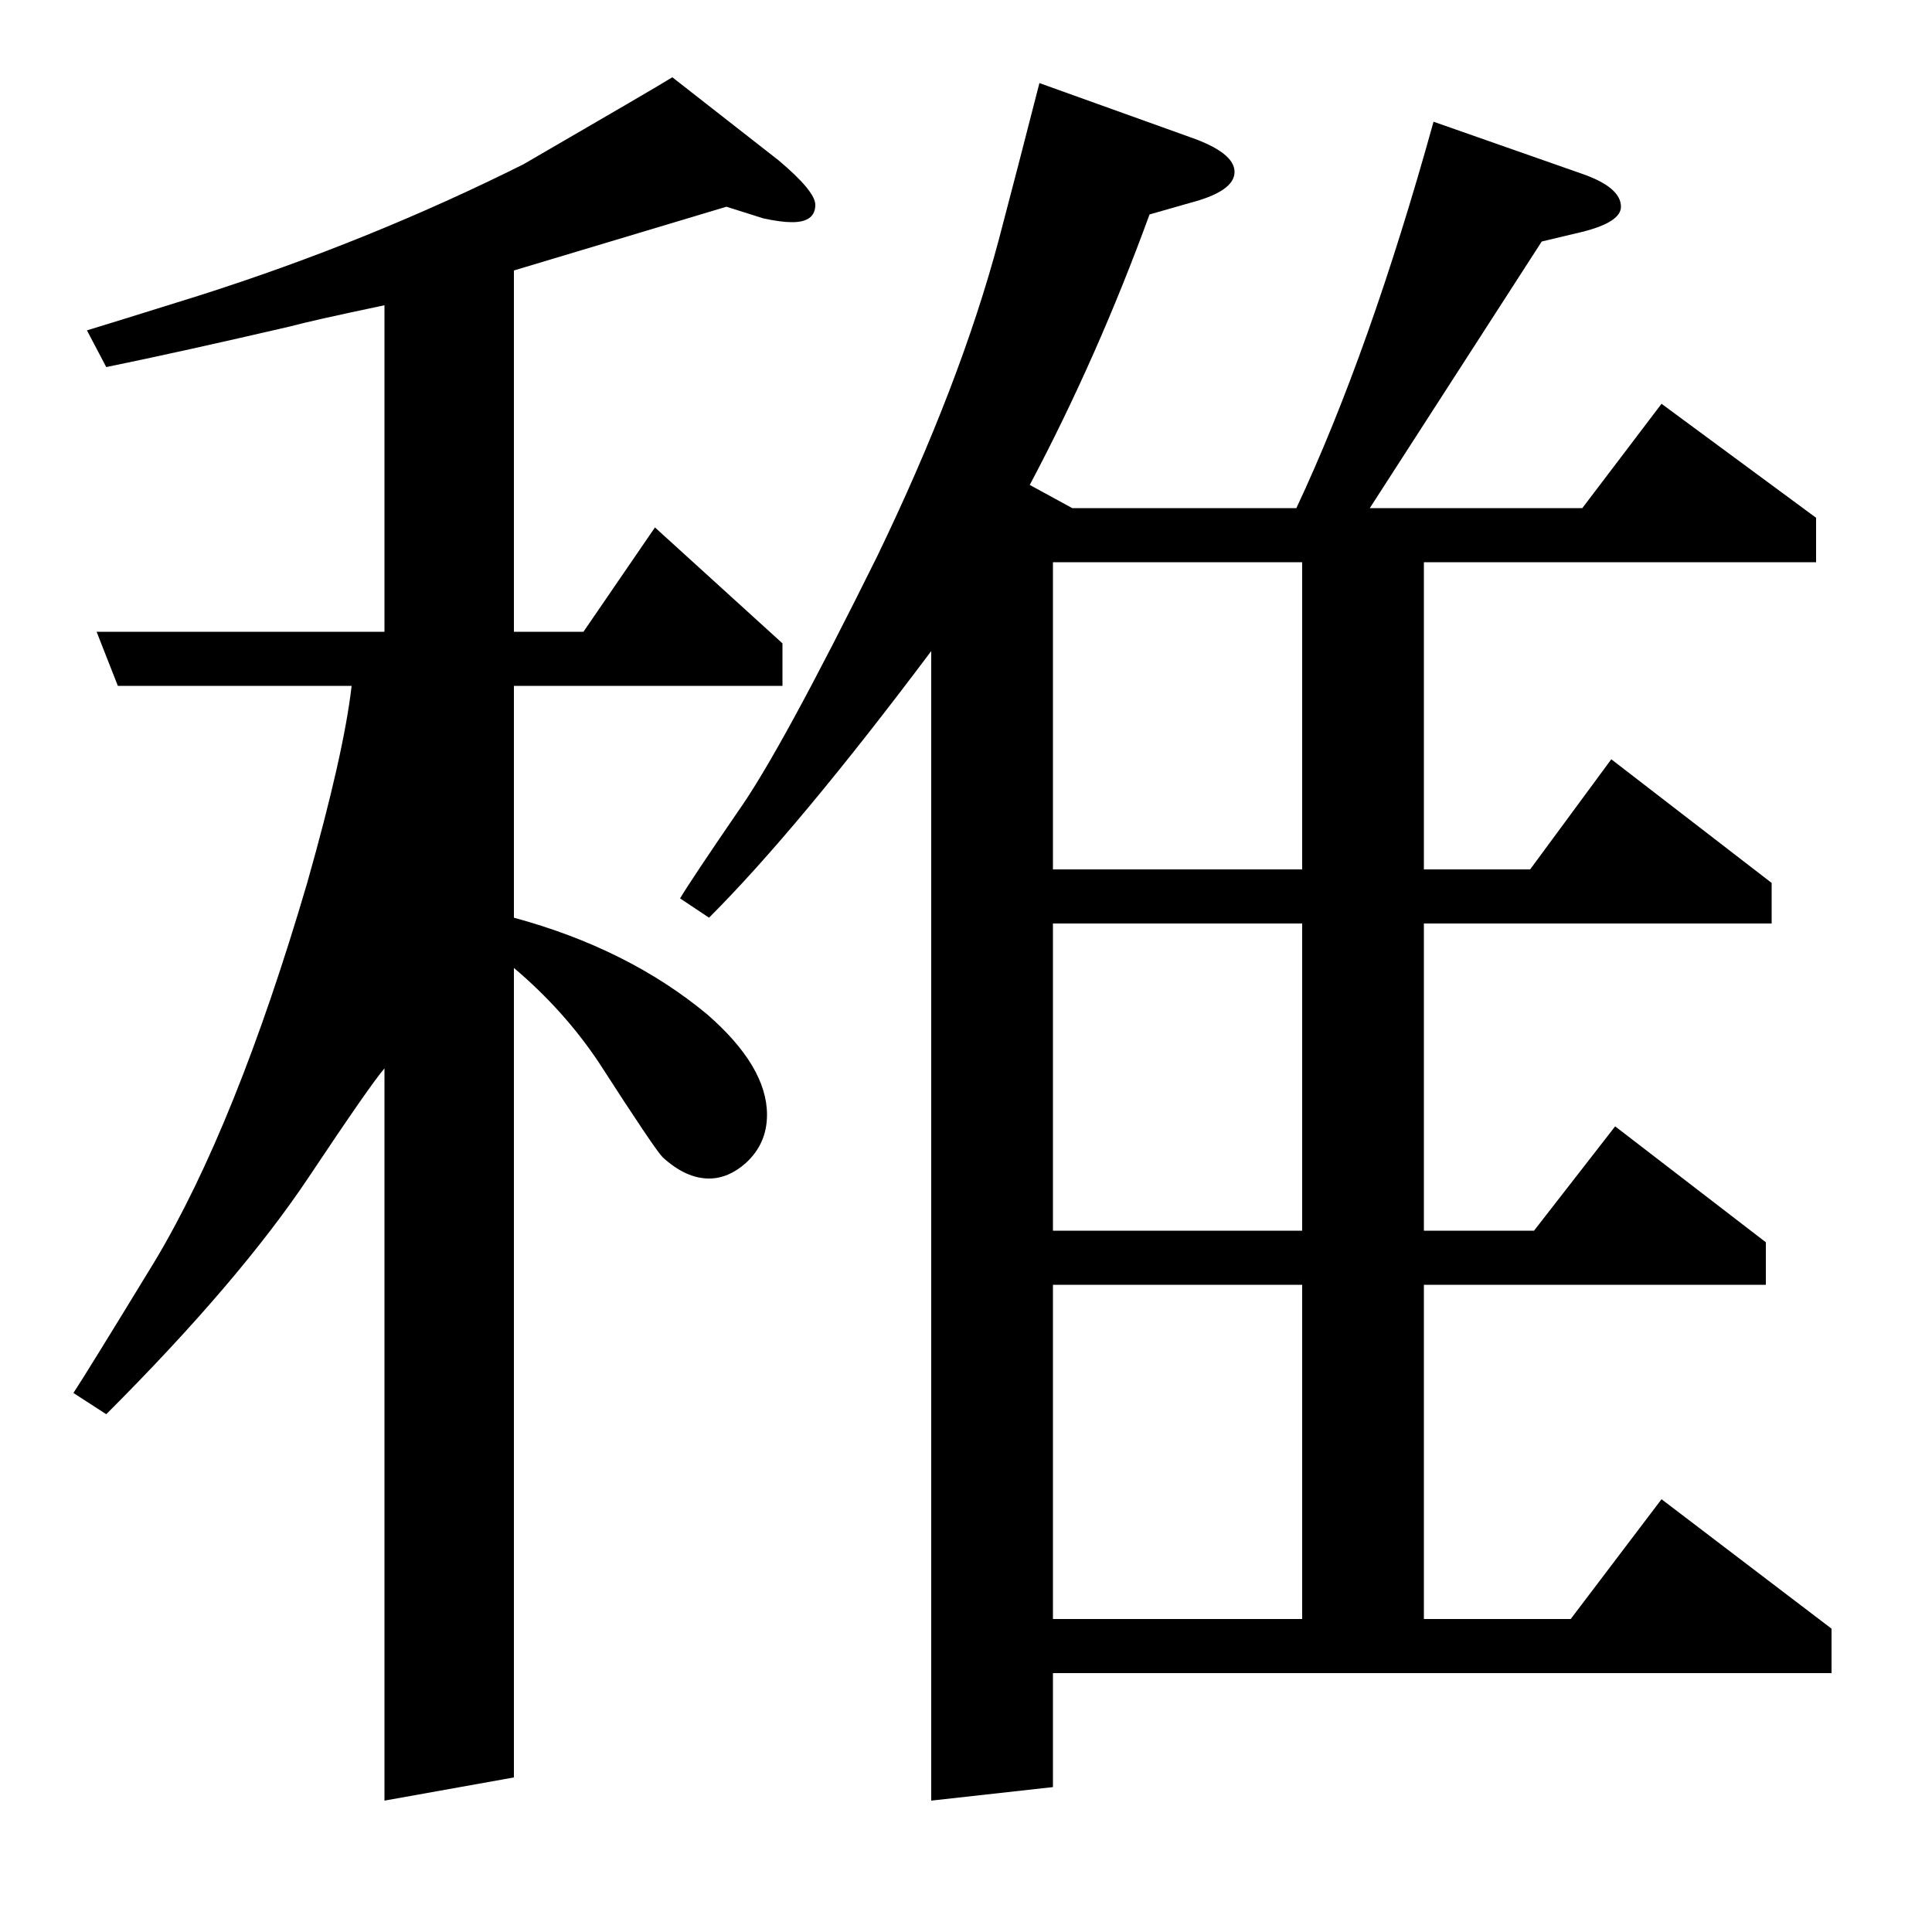 <?xml version="1.0" standalone="no"?>
<!DOCTYPE svg PUBLIC "-//W3C//DTD SVG 1.1//EN" "http://www.w3.org/Graphics/SVG/1.1/DTD/svg11.dtd" >
<svg xmlns="http://www.w3.org/2000/svg" xmlns:xlink="http://www.w3.org/1999/xlink" version="1.1" viewBox="0 -120 1000 1000">
  <g transform="matrix(1 0 0 -1 0 880)">
   <path fill="currentColor"
d="M38 279q6 9 42 68q42 70 79 196q19 67 23 102h-121l-11 28h149v169q-38 -8 -49 -11q-56 -13 -95 -21l-10 19q10 3 58 18q88 28 168 68q69 40 77 45l55 -43q19 -16 19 -23q0 -9 -12 -9q-6 0 -15 2l-19 6l-110 -33v-187h36l37 54l66 -60v-22h-139v-120q59 -16 100 -50
q31 -27 31 -52q0 -15 -11 -25q-9 -8 -19 -8q-12 0 -24 11q-4 4 -33 49q-18 27 -44 49v-419l-67 -12v379q-7 -8 -39 -56q-36 -54 -105 -123zM352 535q6 10 30 45q22 31 72 132q43 89 63 164q10 38 21 81l78 -28q23 -8 23 -18t-23 -16l-21 -6q-27 -74 -62 -140l22 -12h116
q38 81 71 200l77 -27q20 -7 20 -17q0 -8 -20 -13l-21 -5l-89 -138h110l41 54l80 -59v-23h-203v-159h55l42 57l83 -64v-21h-180v-159h57l42 54l78 -60v-22h-177v-173h76l47 62l88 -67v-23h-403v-59l-63 -7v595q-69 -92 -115 -138zM545 335v-173h129v173h-129zM545 522v-159
h129v159h-129zM545 550h129v159h-129v-159z" />
  </g>

</svg>

